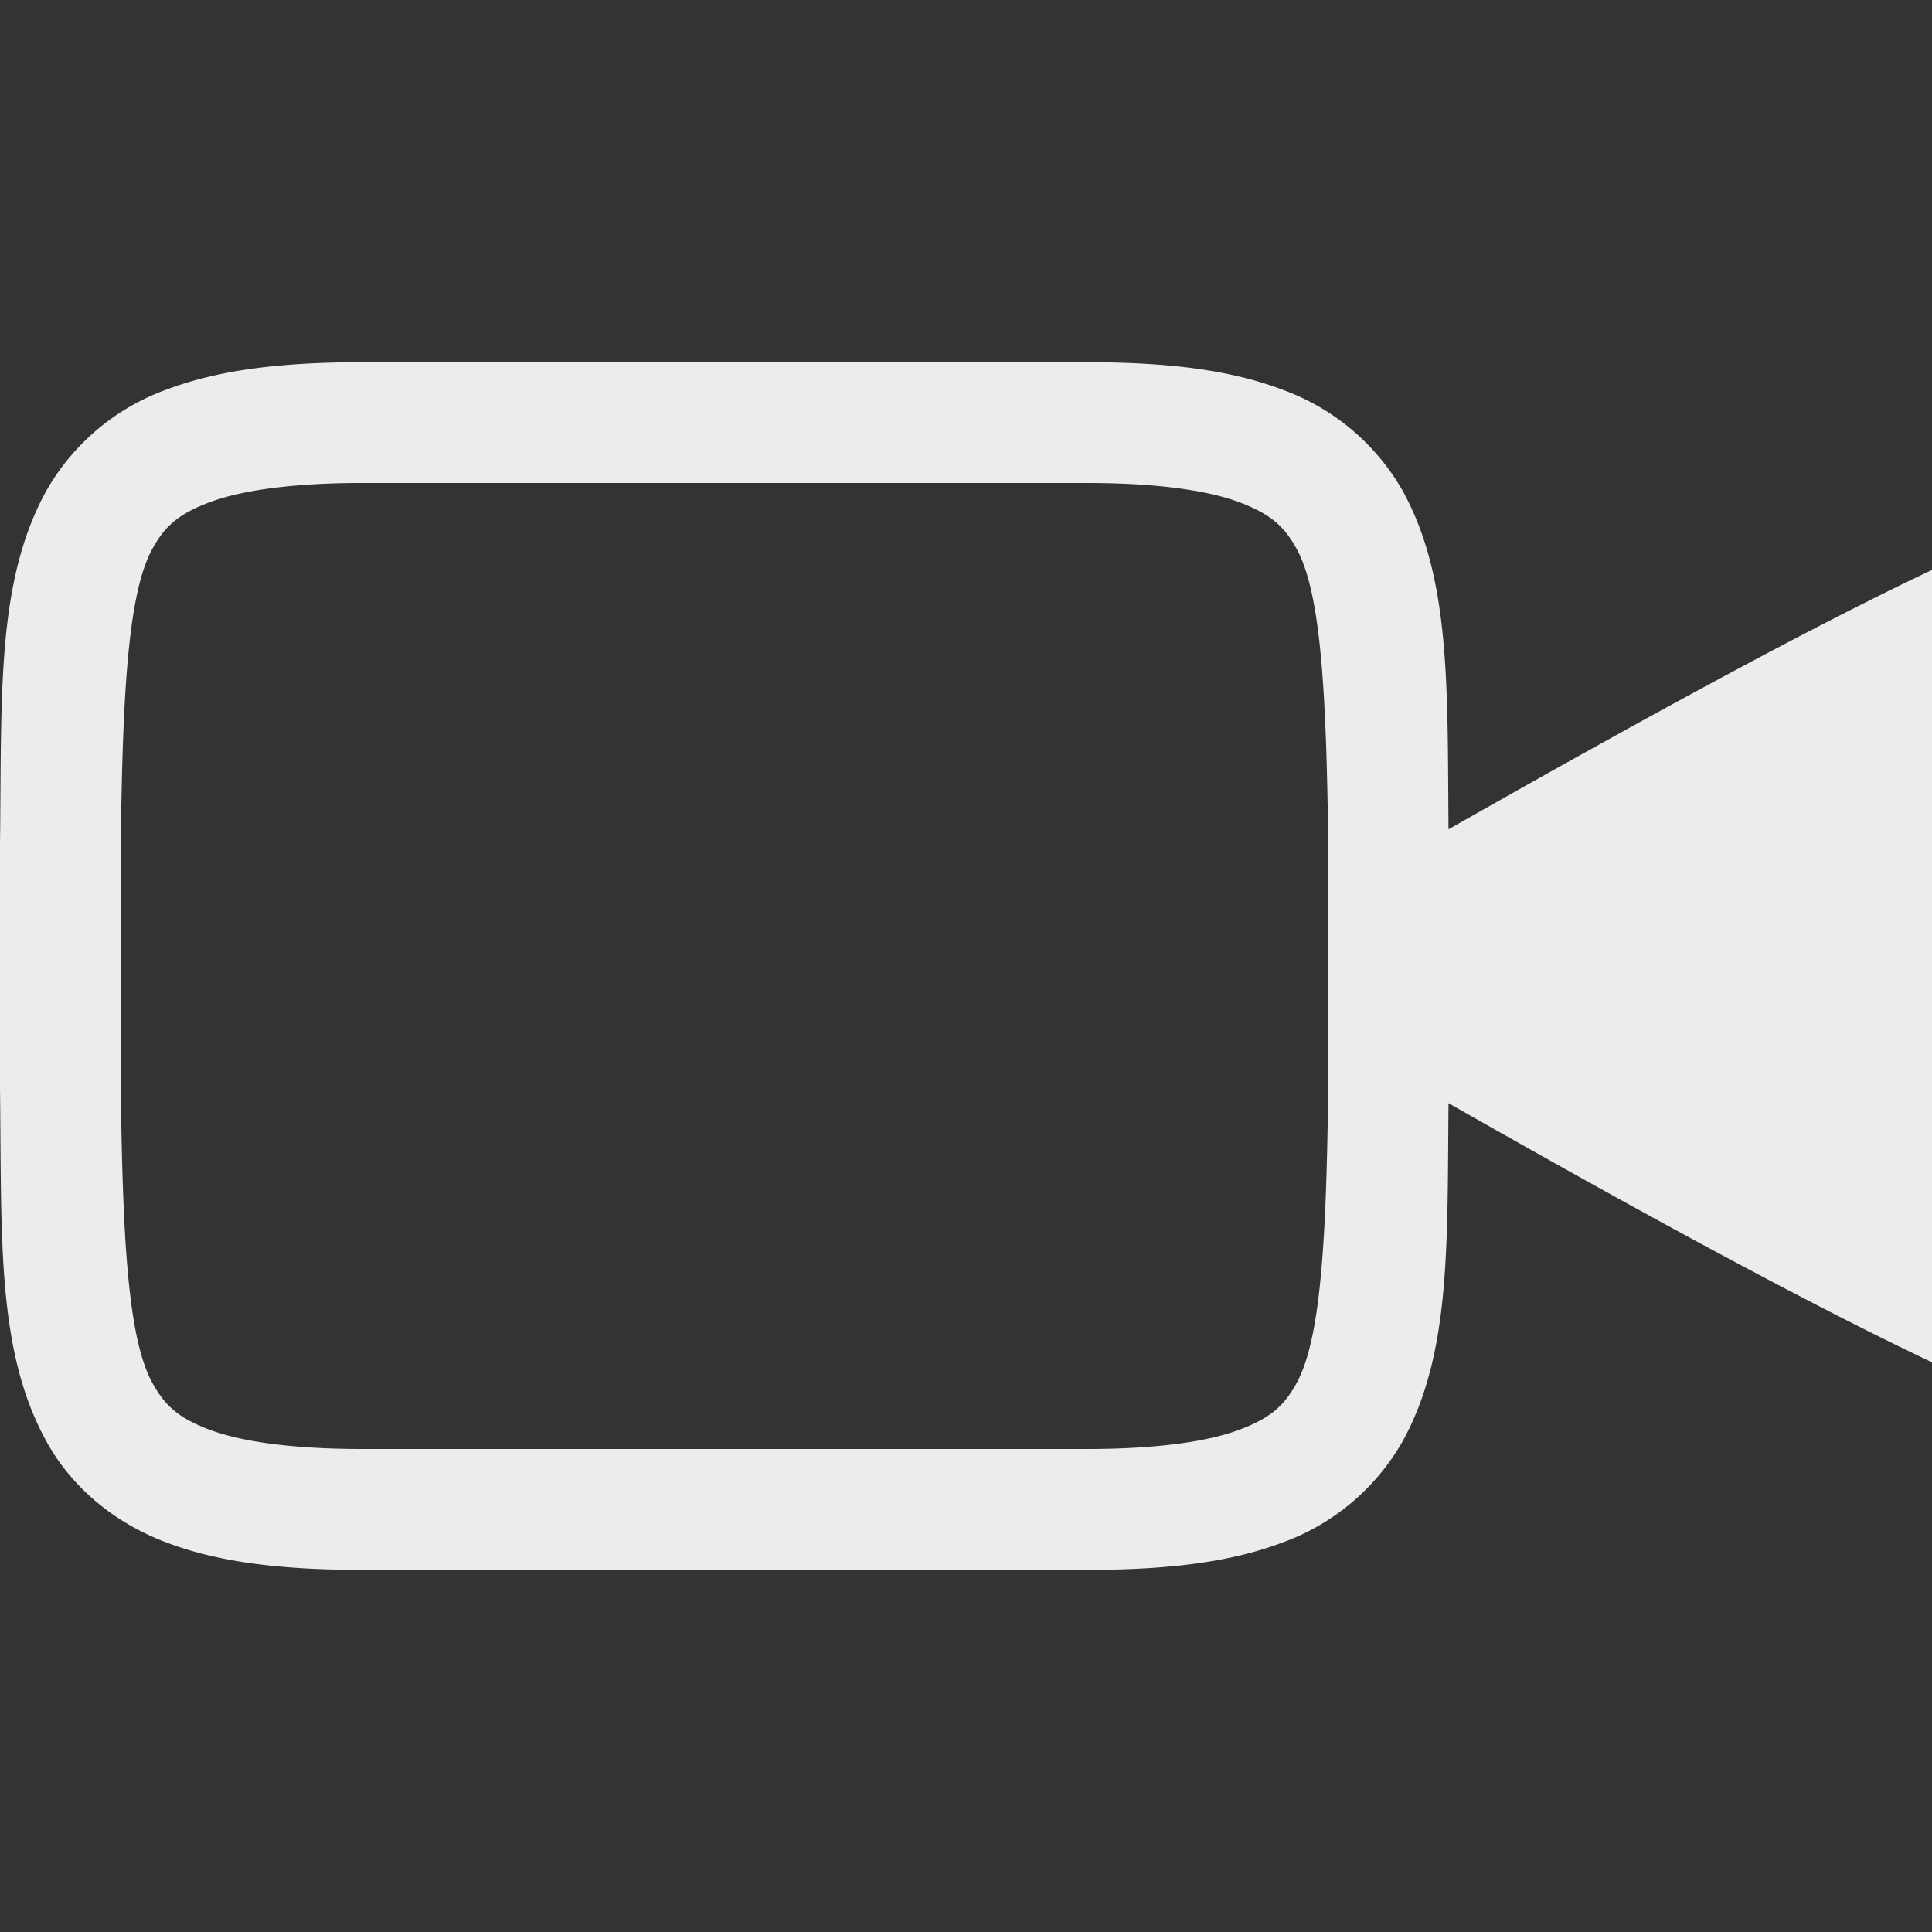 <svg width="16" height="16">
  <rect width="100%" height="100%" fill="#333333" stroke="none"/>
  <defs>
    <linearGradient id="com_github_artemanufrij_screencast_svg__arrongin" x1="0%" x2="0%" y1="0%" y2="100%">
      <stop offset="0%" stop-color="#dd9b44"/>
      <stop offset="100%" stop-color="#ad6c16"/>
    </linearGradient>
    <linearGradient id="com_github_artemanufrij_screencast_svg__aurora" x1="0%" x2="0%" y1="0%" y2="100%">
      <stop offset="0%" stop-color="#09d4df"/>
      <stop offset="100%" stop-color="#9269f4"/>
    </linearGradient>
    <linearGradient id="com_github_artemanufrij_screencast_svg__cyberneon" x1="0%" x2="0%" y1="0%" y2="100%">
      <stop offset="0" stop-color="#0abdc6"/>
      <stop offset="1" stop-color="#ea00d9"/>
    </linearGradient>
    <linearGradient id="com_github_artemanufrij_screencast_svg__fitdance" x1="0%" x2="0%" y1="0%" y2="100%">
      <stop offset="0%" stop-color="#1ad6ab"/>
      <stop offset="100%" stop-color="#329db6"/>
    </linearGradient>
    <linearGradient id="com_github_artemanufrij_screencast_svg__oomox" x1="0%" x2="0%" y1="0%" y2="100%">
      <stop offset="0%" stop-color="#efefe7"/>
      <stop offset="100%" stop-color="#8f8f8b"/>
    </linearGradient>
    <linearGradient id="com_github_artemanufrij_screencast_svg__rainblue" x1="0%" x2="0%" y1="0%" y2="100%">
      <stop offset="0%" stop-color="#00f260"/>
      <stop offset="100%" stop-color="#0575e6"/>
    </linearGradient>
    <linearGradient id="com_github_artemanufrij_screencast_svg__sunrise" x1="0%" x2="0%" y1="0%" y2="100%">
      <stop offset="0%" stop-color="#ff8501"/>
      <stop offset="100%" stop-color="#ffcb01"/>
    </linearGradient>
    <linearGradient id="com_github_artemanufrij_screencast_svg__telinkrin" x1="0%" x2="0%" y1="0%" y2="100%">
      <stop offset="0%" stop-color="#b2ced6"/>
      <stop offset="100%" stop-color="#6da5b7"/>
    </linearGradient>
    <linearGradient id="com_github_artemanufrij_screencast_svg__60spsycho" x1="0%" x2="0%" y1="0%" y2="100%">
      <stop offset="0%" stop-color="#df5940"/>
      <stop offset="25%" stop-color="#d8d15f"/>
      <stop offset="50%" stop-color="#e9882a"/>
      <stop offset="100%" stop-color="#279362"/>
    </linearGradient>
    <linearGradient id="com_github_artemanufrij_screencast_svg__90ssummer" x1="0%" x2="0%" y1="0%" y2="100%">
      <stop offset="0%" stop-color="#f618c7"/>
      <stop offset="20%" stop-color="#94ffab"/>
      <stop offset="50%" stop-color="#fbfd54"/>
      <stop offset="100%" stop-color="#0f83ae"/>
    </linearGradient>
    <style id="current-color-scheme" type="text/css">
      .com_github_artemanufrij_screencast_svg__ColorScheme-Highlight{color:#5294e2}
    </style>
  </defs>
  <path fill="currentColor" d="M3 3c-.658 0-1.179.06-1.617.225a1.88 1.88 0 0 0-.998.837C-.031 4.816.015 5.736 0 6.995v2.012c.015 1.258-.03 2.179.385 2.931.207.377.56.674.998.838.438.165.96.225 1.617.225h6c.658 0 1.179-.06 1.617-.225a1.88 1.88 0 0 0 .998-.838c.4-.723.37-1.618.381-2.802 1.554.885 2.965 1.654 4.004 2.146V4.72c-1.019.482-2.432 1.254-4.004 2.148-.01-1.185.019-2.08-.38-2.804a1.88 1.88 0 0 0-.999-.838C10.18 3.06 9.657 3 9 3H3zm0 1h6c.592 0 1.006.063 1.266.16.26.098.371.202.472.385.202.366.247 1.196.262 2.455v1.994c-.015 1.264-.06 2.092-.262 2.46-.1.183-.212.288-.472.386-.26.097-.674.16-1.266.16H3c-.592 0-1.006-.063-1.266-.16-.26-.098-.371-.203-.472-.387C1.06 11.087 1.015 10.26 1 9V7c.015-1.259.06-2.09.262-2.455.1-.183.212-.287.472-.385C1.994 4.063 2.408 4 3 4z" color="#ececec"/>
</svg>
